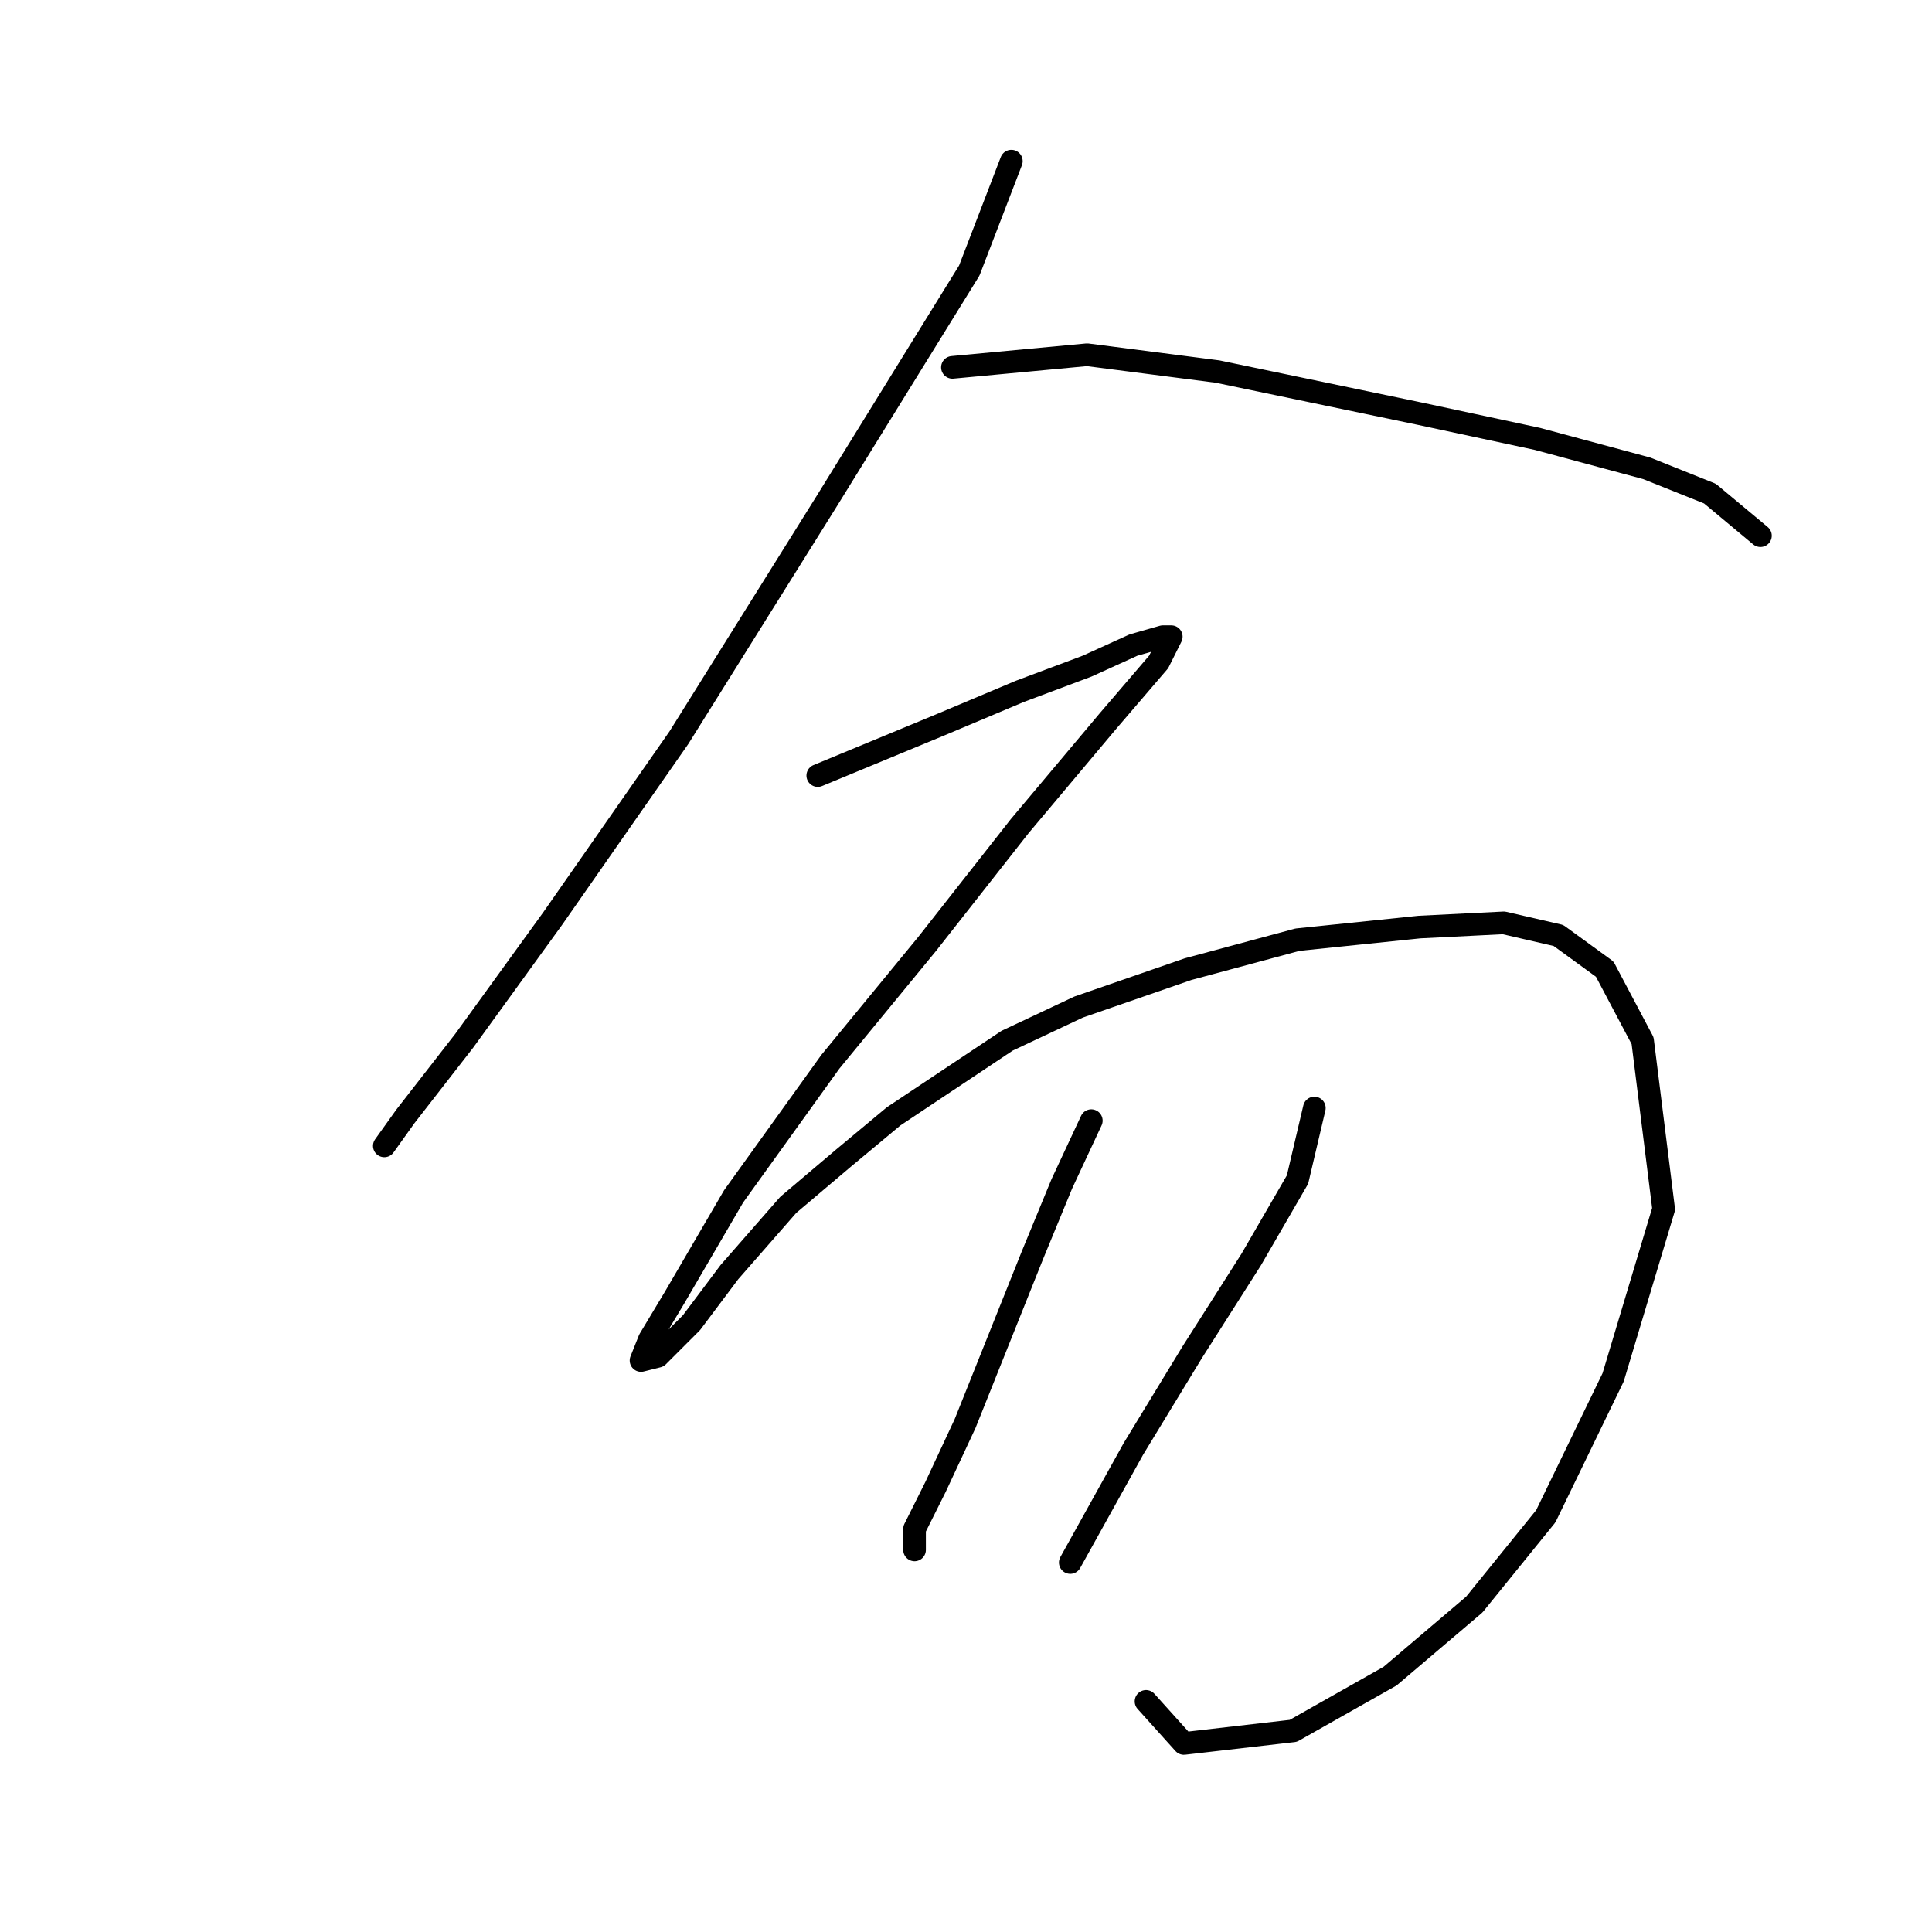 <?xml version="1.0" standalone="no"?>
    <svg width="256" height="256" xmlns="http://www.w3.org/2000/svg" version="1.1">
    <polyline stroke="black" stroke-width="3" stroke-linecap="round" fill="transparent" stroke-linejoin="round" points="134.009 21.353 128.433 35.851 109.474 66.52 89.957 97.747 73.229 121.725 61.518 137.896 53.712 147.933 50.924 151.836 50.924 151.836 " />
        <polyline stroke="black" stroke-width="3" stroke-linecap="round" fill="transparent" stroke-linejoin="round" points="126.202 48.677 144.046 47.004 161.333 49.234 188.098 54.81 203.712 58.156 218.21 62.059 226.574 65.405 233.266 70.981 233.266 70.981 " />
        <polyline stroke="black" stroke-width="3" stroke-linecap="round" fill="transparent" stroke-linejoin="round" points="108.359 102.766 124.53 96.074 135.124 91.613 144.046 88.268 150.18 85.479 154.083 84.364 155.199 84.364 153.526 87.71 146.834 95.517 135.124 109.457 122.857 125.071 110.031 140.684 97.206 158.528 89.4 171.911 86.054 177.487 84.939 180.275 87.169 179.717 91.63 175.256 96.649 168.565 104.455 159.643 111.704 153.509 118.396 147.933 125.087 143.472 133.452 137.896 142.931 133.435 157.429 128.416 171.927 124.513 188.098 122.84 199.251 122.282 206.5 123.955 212.634 128.416 217.652 137.896 220.44 160.201 213.749 182.505 204.827 200.907 195.347 212.617 184.195 222.096 171.37 229.346 156.872 231.018 151.853 225.442 151.853 225.442 " />
        <polyline stroke="black" stroke-width="3" stroke-linecap="round" fill="transparent" stroke-linejoin="round" points="144.604 148.491 140.701 156.855 136.797 166.334 132.336 177.487 127.875 188.639 123.972 197.004 121.184 202.58 121.184 205.368 121.184 205.368 " />
        <polyline stroke="black" stroke-width="3" stroke-linecap="round" fill="transparent" stroke-linejoin="round" points="174.158 146.818 171.927 156.297 165.794 166.892 157.987 179.16 150.18 191.985 141.816 207.041 141.816 207.041 " />
        </svg>